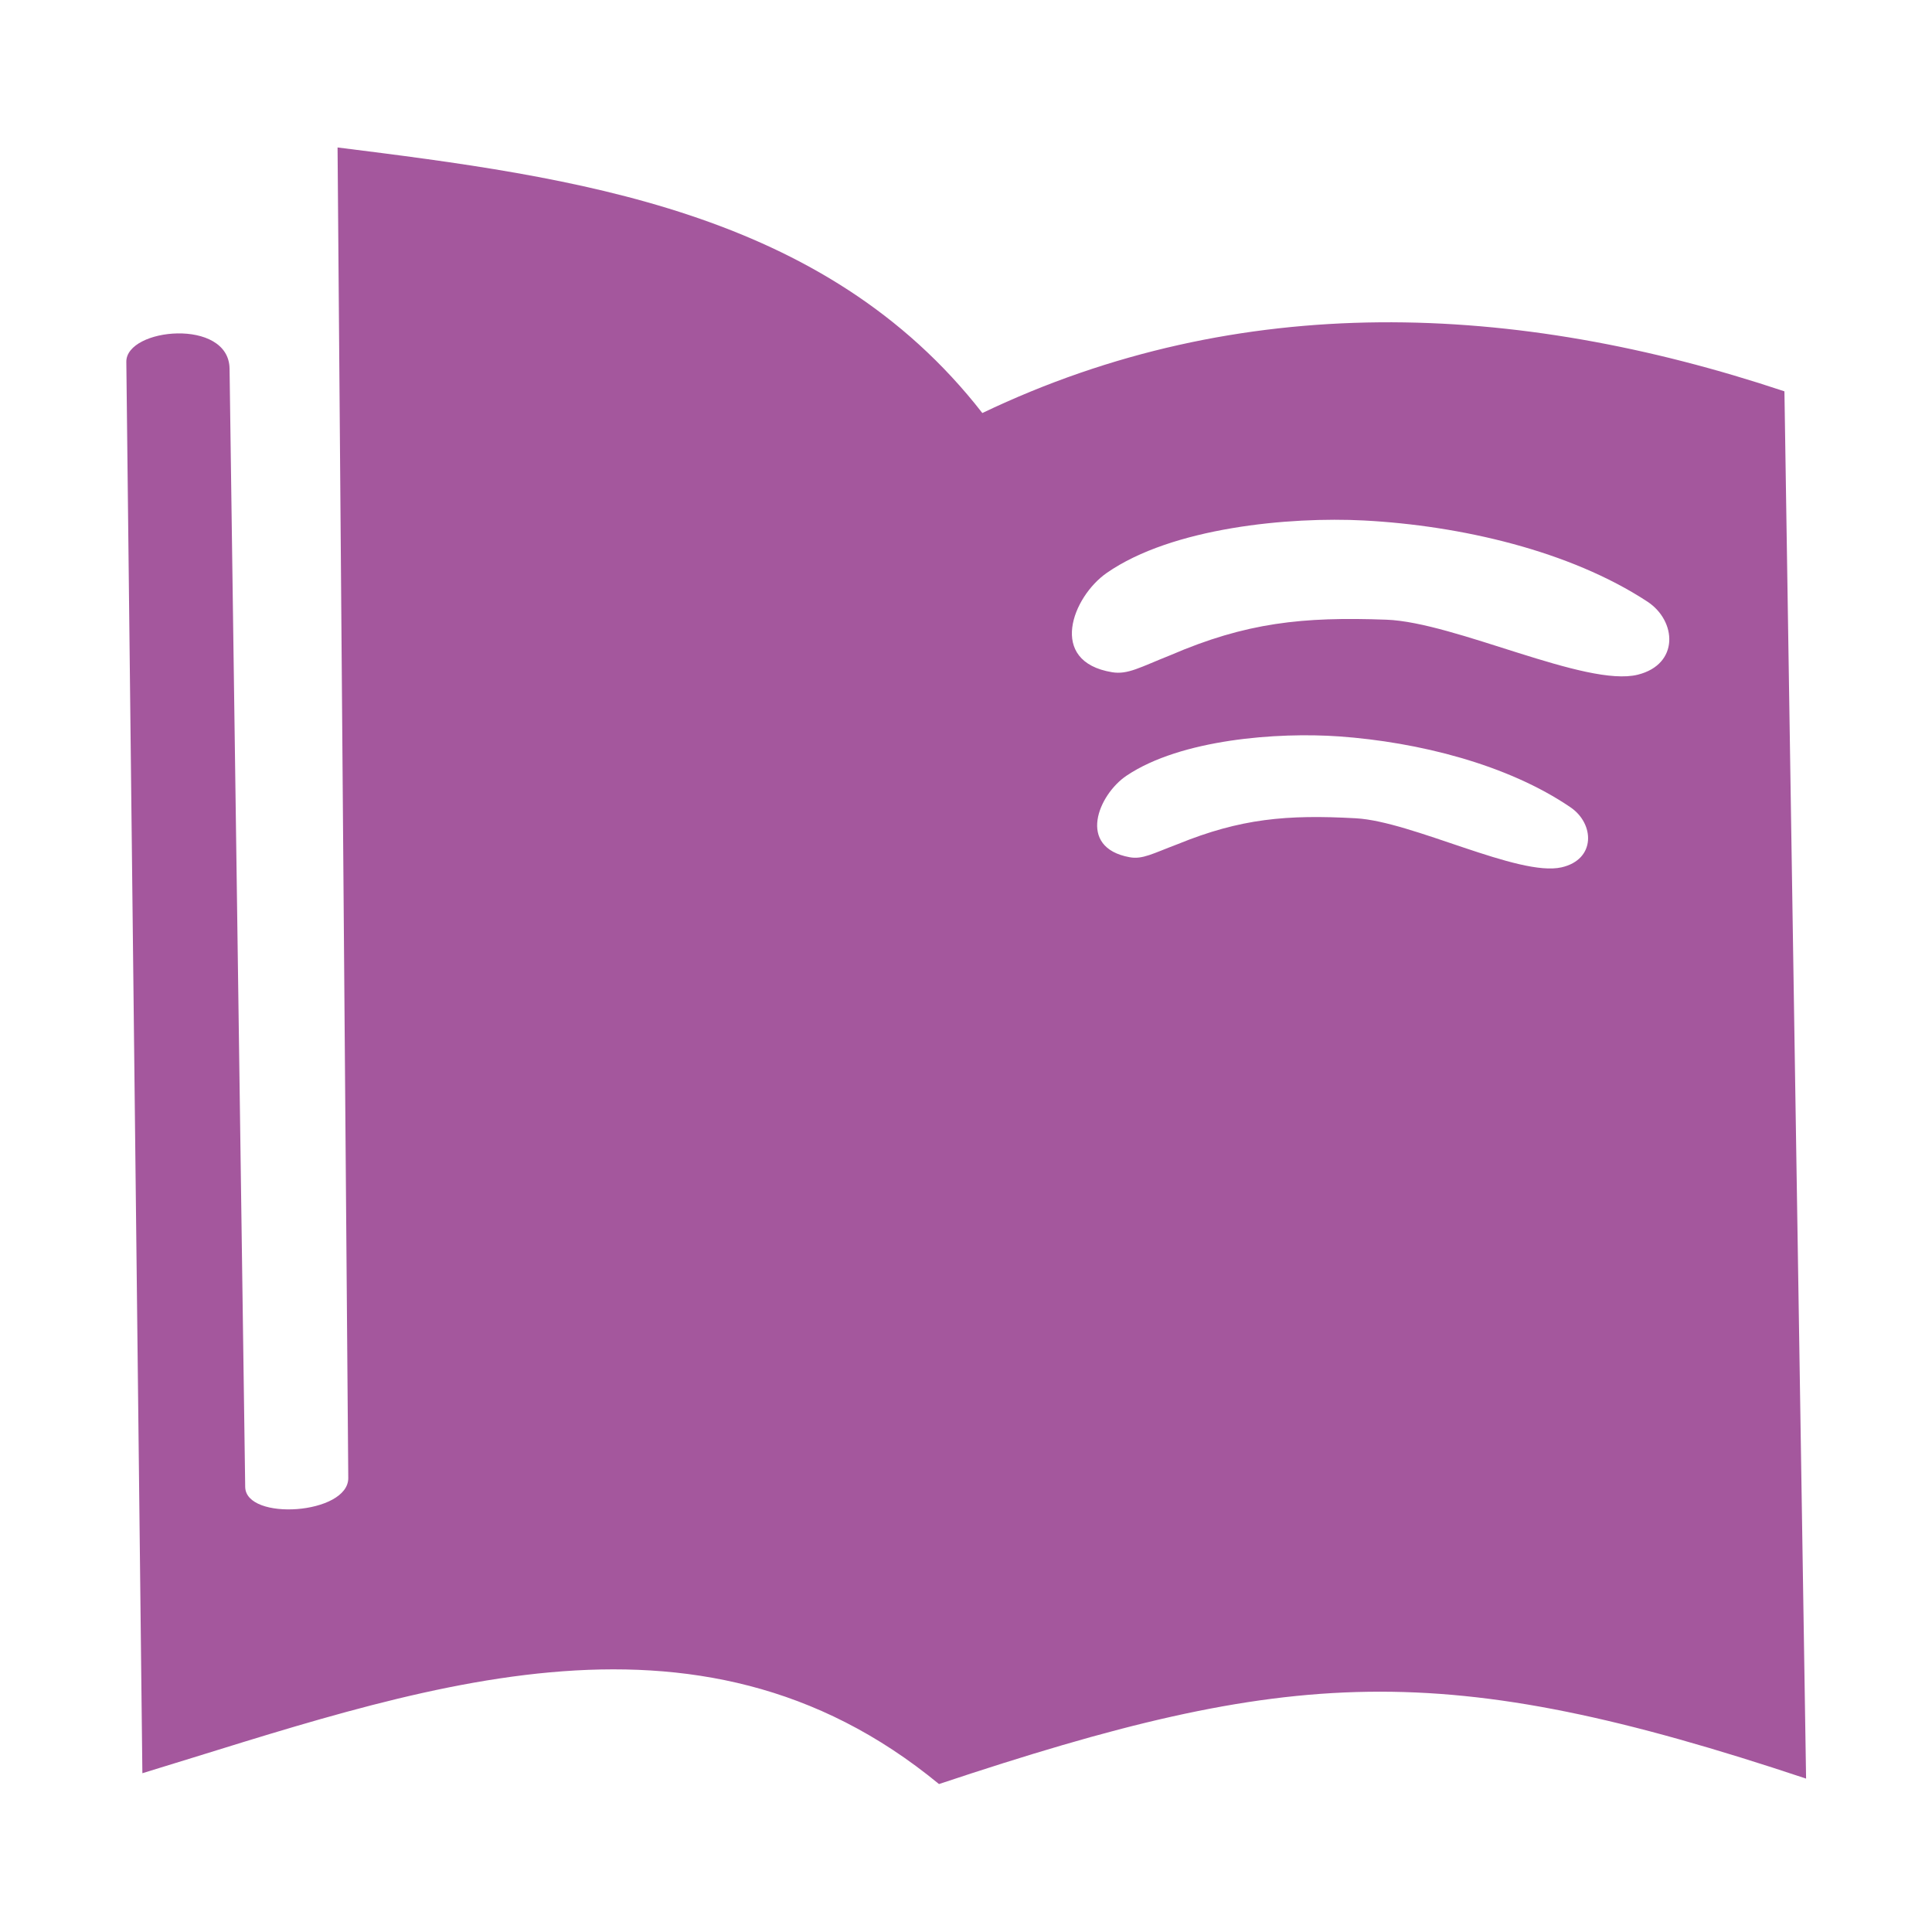<svg t="1698391293473" class="icon" viewBox="0 0 1024 1024" version="1.1" xmlns="http://www.w3.org/2000/svg" p-id="23071" id="mx_n_1698391293474" width="200" height="200"><path d="M178.914 78.158c125.757 15.734 258.067 33.18 341.749 140.759 136.564-65.342 282.593-59.031 425.122-11.502 3.806 245.079 7.611 490.181 11.48 735.28-193.011-64.323-272.845-59.357-459.584 2.89-129.584-106.744-279.258-49.262-422.216-5.741l-8.508-748.063c-0.183-18.013 54.309-23.366 54.715 3.604l8.286 592.69c0.265 18.297 54.777 14.657 54.633-4.723L178.914 78.158 178.914 78.158 178.914 78.158zM597.139 411.093c-15.023 10.074-26.626 38.104 1.588 43.254 6.818 1.263 12.21-1.932 25.482-6.94 33.322-13.577 57.811-15.734 94.431-13.7 29.901 1.649 86.406 31.185 109.044 25.995 18.26-4.195 17.464-23.126 4.744-31.795-33.364-22.758-80.711-34.605-122.683-37.596C677.236 388.008 625.94 391.796 597.139 411.093L597.139 411.093 597.139 411.093zM586.552 303.698c-18.078 12.599-31.51 46.939 2.891 52.598 8.345 1.364 14.818-2.646 30.859-9.018 40.181-17.302 69.941-20.457 114.518-18.829 36.437 1.324 105.83 35.989 133.248 29.151 22.066-5.519 20.68-28.52 5.048-38.758-41.117-26.93-98.927-40.263-150.101-42.97C683.445 273.795 621.157 279.575 586.552 303.698L586.552 303.698zM586.552 303.698" fill="#a4579d" p-id="23072"></path></svg>